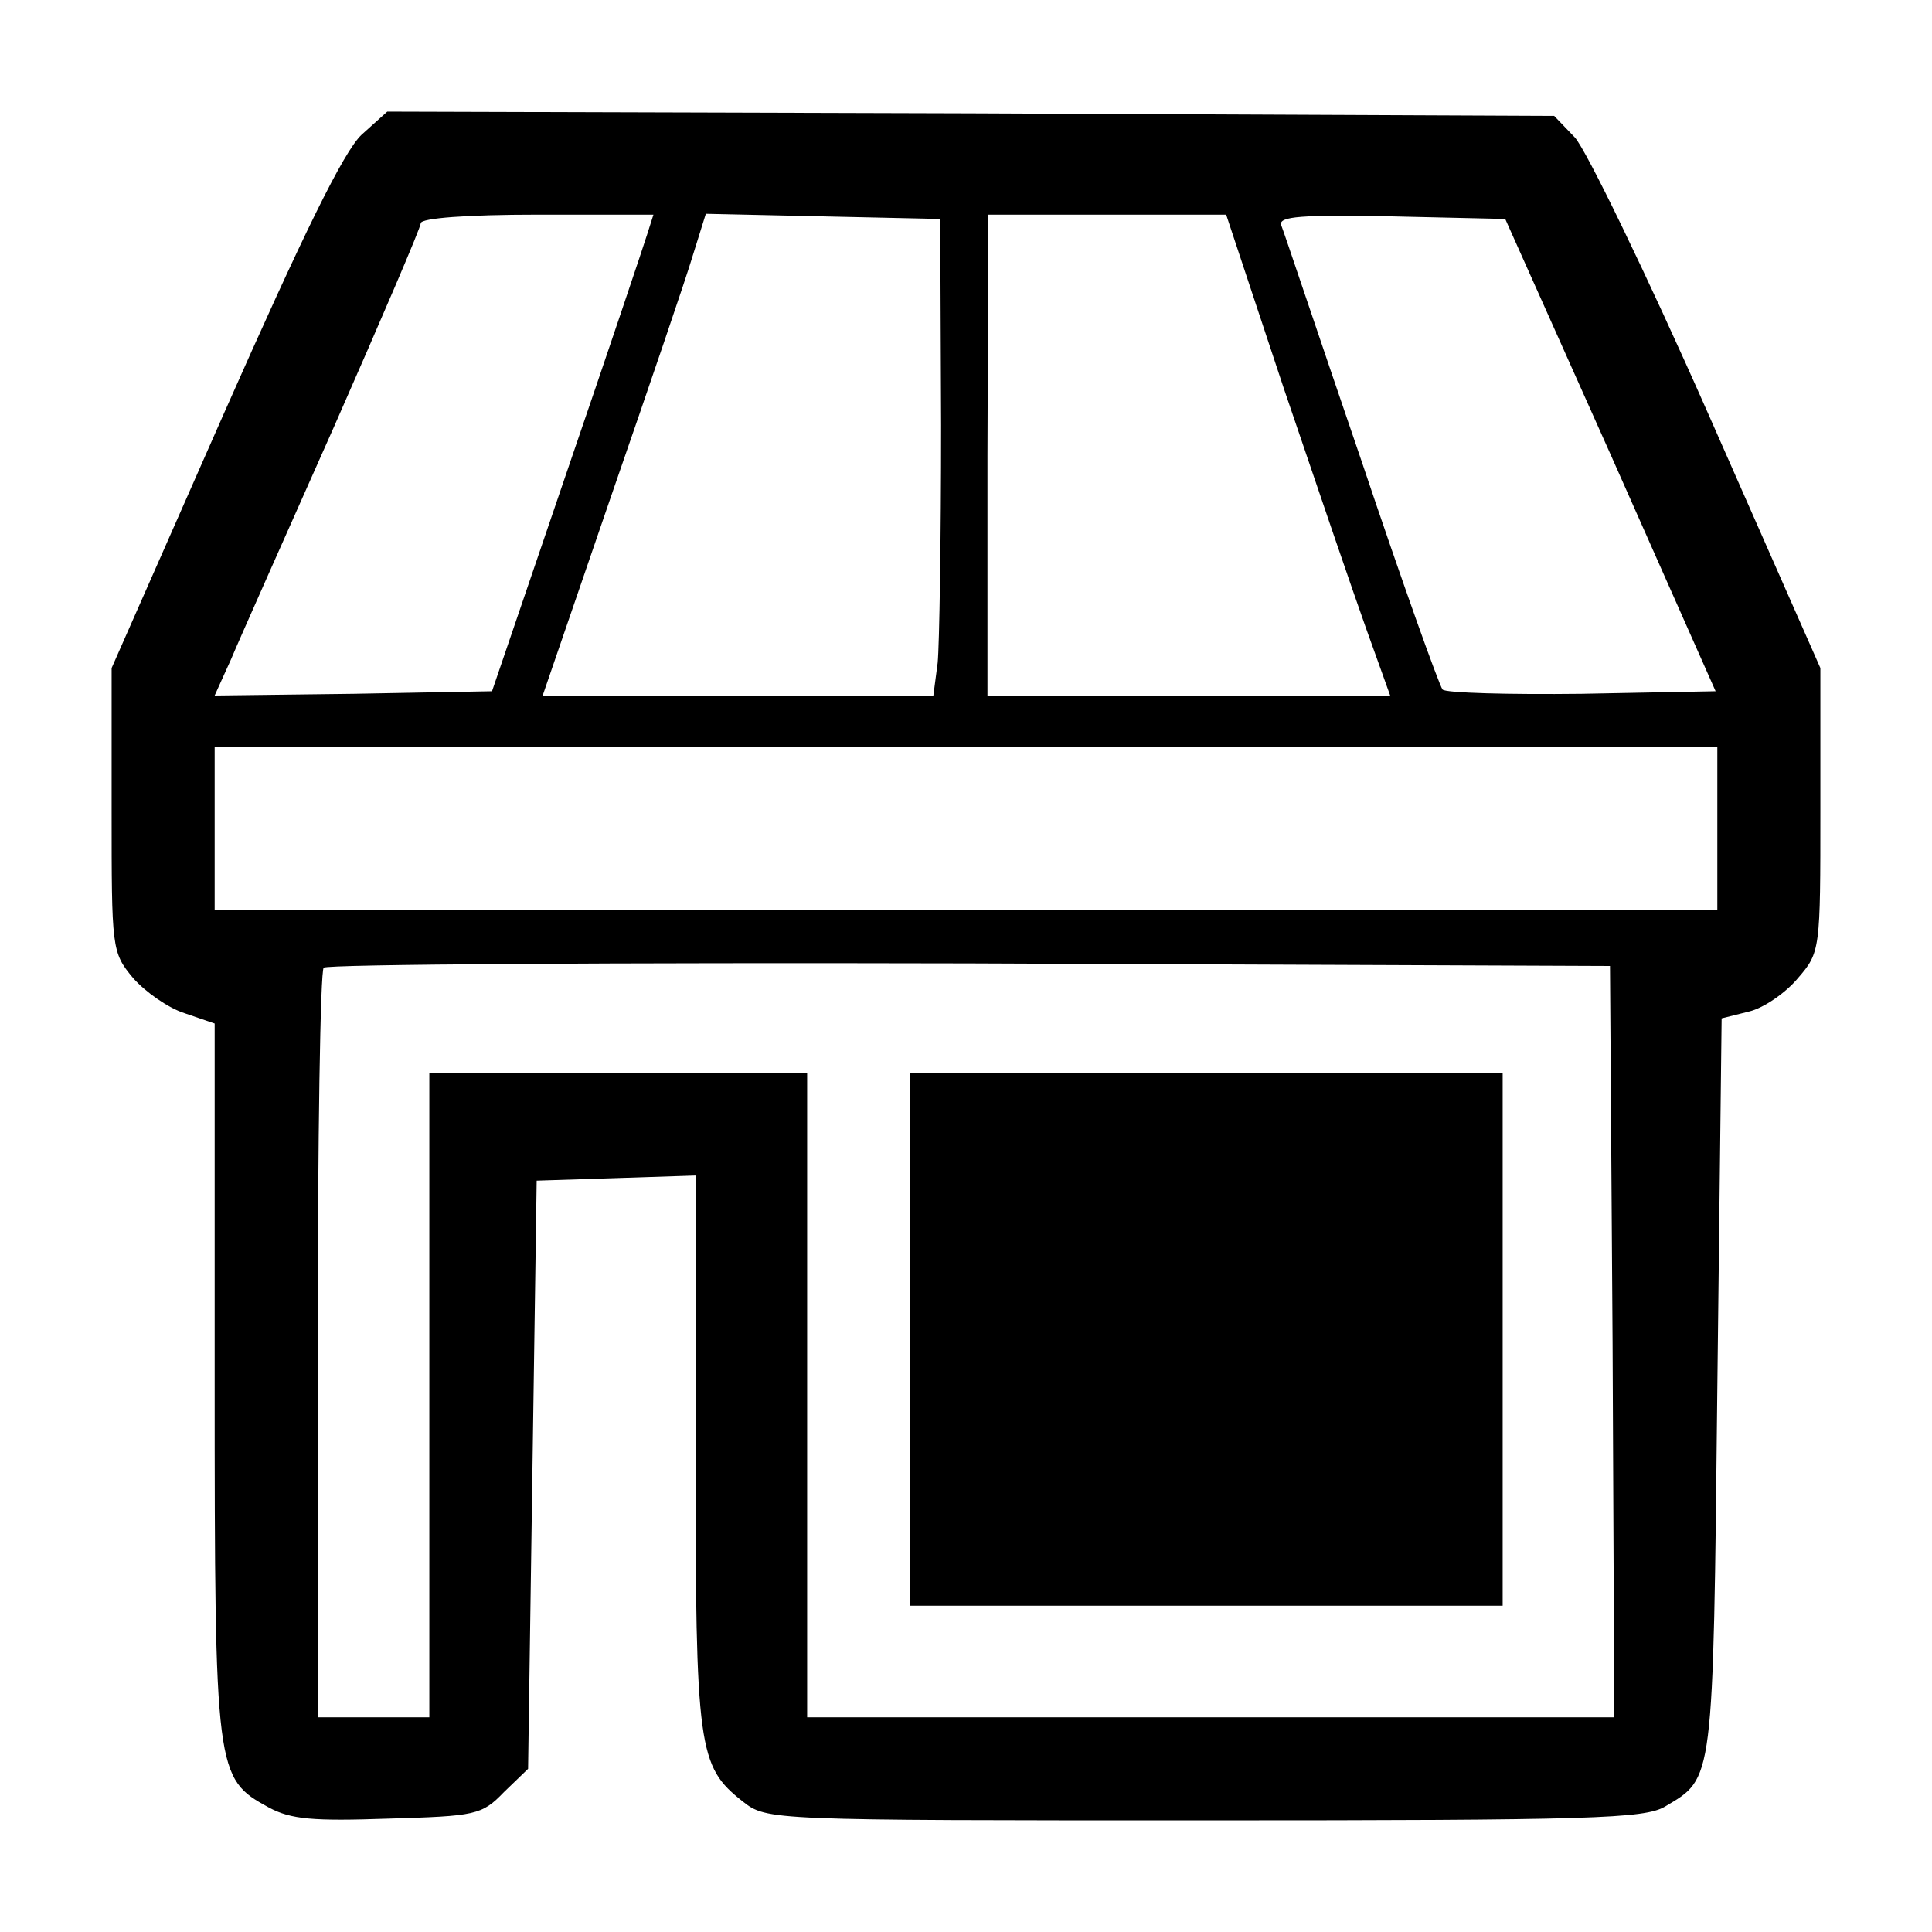 <?xml version="1.0" standalone="no"?>
<!DOCTYPE svg PUBLIC "-//W3C//DTD SVG 20010904//EN"
 "http://www.w3.org/TR/2001/REC-SVG-20010904/DTD/svg10.dtd">
<svg version="1.0" xmlns="http://www.w3.org/2000/svg"
 width="225pt" height="225pt" viewBox="0 0 225 225"
 preserveAspectRatio="xMidYMid meet">
<g transform="translate(0,225) scale(0.1,-0.1)"
fill="#000000" stroke="none">
<path d="M421 2093 c-21 -20 -68 -116 -160 -324 l-131 -297 0 -165 c0 -162 0
-166 25 -196 14 -16 41 -35 60 -41 l35 -12 0 -415 c0 -459 1 -464 63 -498 26
-14 52 -16 139 -13 102 3 109 4 135 31 l28 27 5 343 5 342 93 3 92 3 0 -321
c0 -348 3 -367 55 -408 28 -22 30 -22 537 -22 452 0 513 2 537 16 57 34 56 24
61 488 l5 430 32 8 c17 4 43 22 57 39 26 30 26 33 26 196 l0 165 -131 297
c-72 163 -142 307 -155 321 l-24 25 -680 3 -679 2 -30 -27z m333 -115 c-4 -13
-46 -138 -94 -278 l-87 -255 -161 -3 -162 -2 19 42 c10 24 64 145 120 271 55
125 101 232 101 237 0 6 54 10 136 10 l135 0 -7 -22z m342 -223 c0 -132 -2
-257 -4 -277 l-5 -38 -227 0 -228 0 80 233 c44 127 87 253 95 280 l15 48 136
-3 137 -3 1 -240z m399 43 c38 -112 81 -238 96 -280 l28 -78 -234 0 -235 0 0
280 1 280 138 0 139 0 67 -202z m381 -78 l122 -275 -156 -3 c-85 -1 -159 1
-162 5 -4 5 -47 125 -95 268 -49 143 -90 266 -93 273 -3 10 24 12 129 10 l132
-3 123 -275z m124 -435 l0 -95 -875 0 -875 0 0 95 0 95 875 0 875 0 0 -95z
m-122 -597 l2 -438 -470 0 -470 0 0 375 0 375 -220 0 -220 0 0 -375 0 -375
-65 0 -65 0 0 433 c0 239 3 437 7 440 3 4 342 6 752 5 l746 -3 3 -437z"/>
<path d="M1060 690 l0 -310 345 0 345 0 0 310 0 310 -345 0 -345 0 0 -310z"/>
</g>
</svg>
